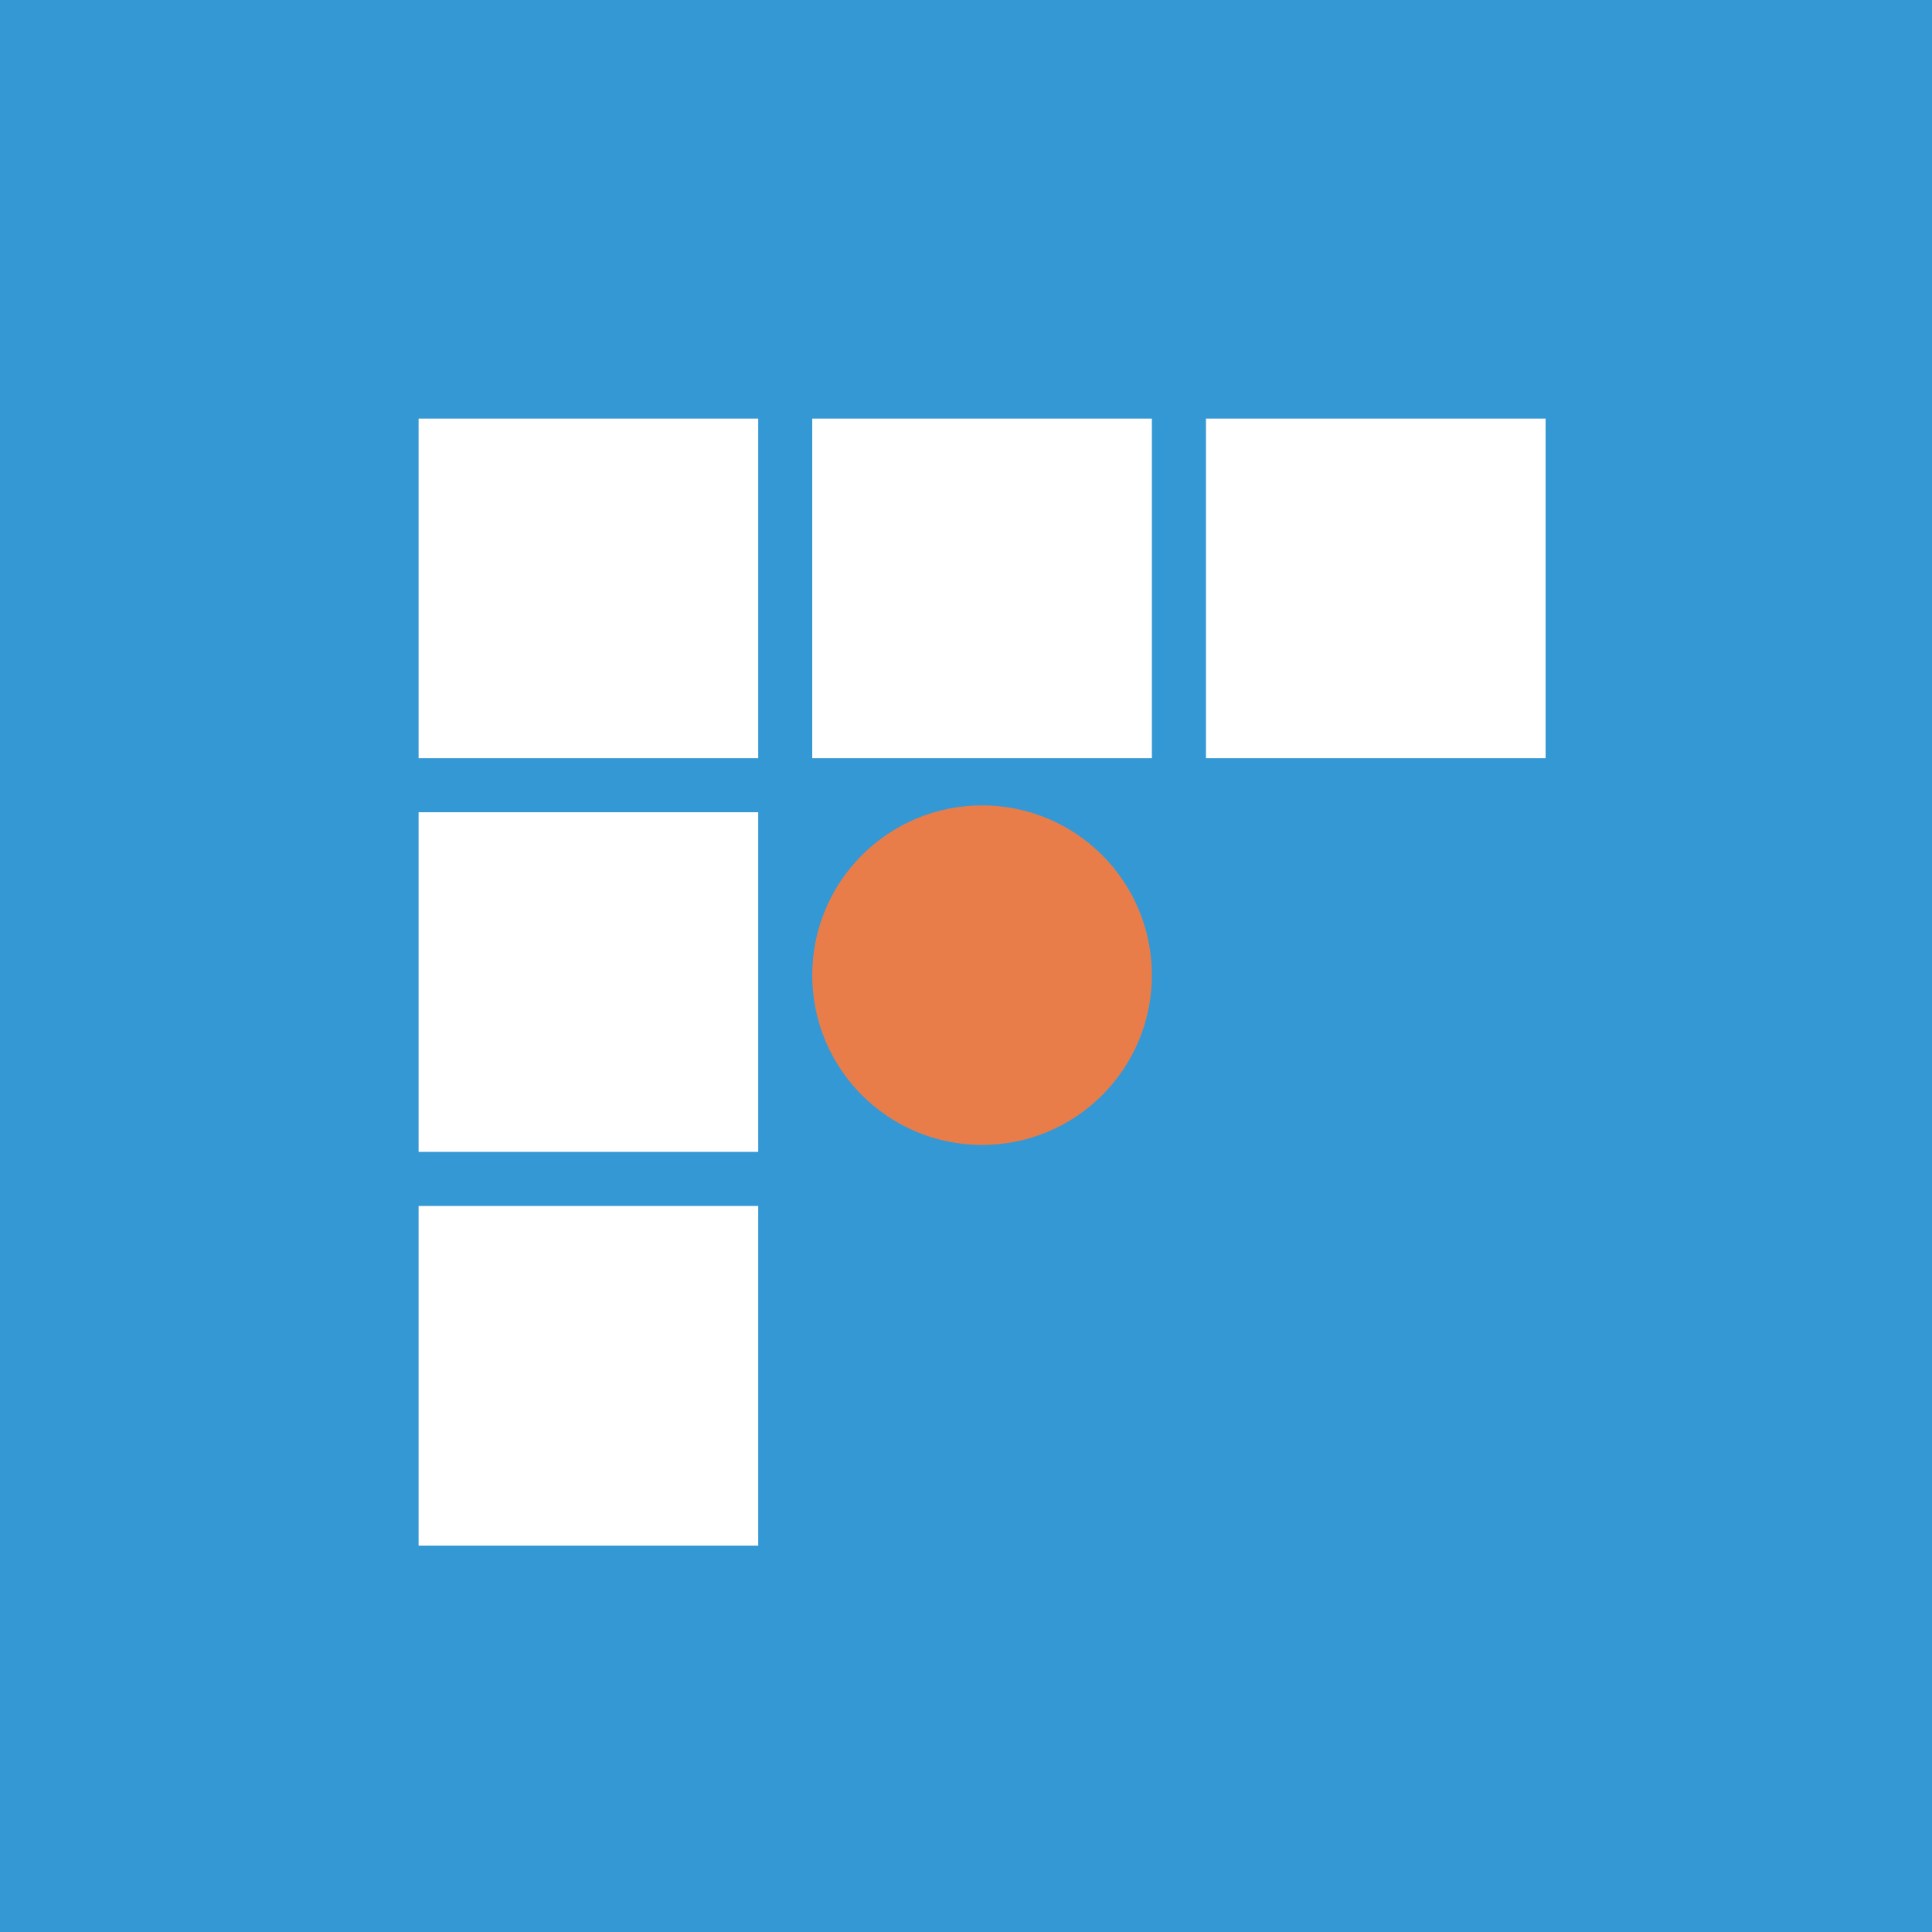 <svg viewBox="0 0 24 24" fill="none" xmlns="http://www.w3.org/2000/svg">
    <rect width="24" height="24" fill="#3498D4" />
    <path d="M5.2 5.2H9.419V9.419H5.2V5.2Z" fill="white" />
    <path d="M5.2 10.09H9.419V14.309H5.2V10.09Z" fill="white" />
    <path d="M5.2 14.981H9.419V19.2H5.2V14.981Z" fill="white" />
    <path d="M10.09 5.2H14.309V9.419H10.09V5.2Z" fill="white" />
    <path d="M14.981 5.2H19.2V9.419H14.981V5.2Z" fill="white" />
    <path
        d="M12.2 14.223C13.365 14.223 14.309 13.279 14.309 12.114C14.309 10.949 13.365 10.005 12.2 10.005C11.034 10.005 10.09 10.949 10.09 12.114C10.09 13.279 11.034 14.223 12.2 14.223Z"
        fill="#E87D4A"
    />
</svg>
